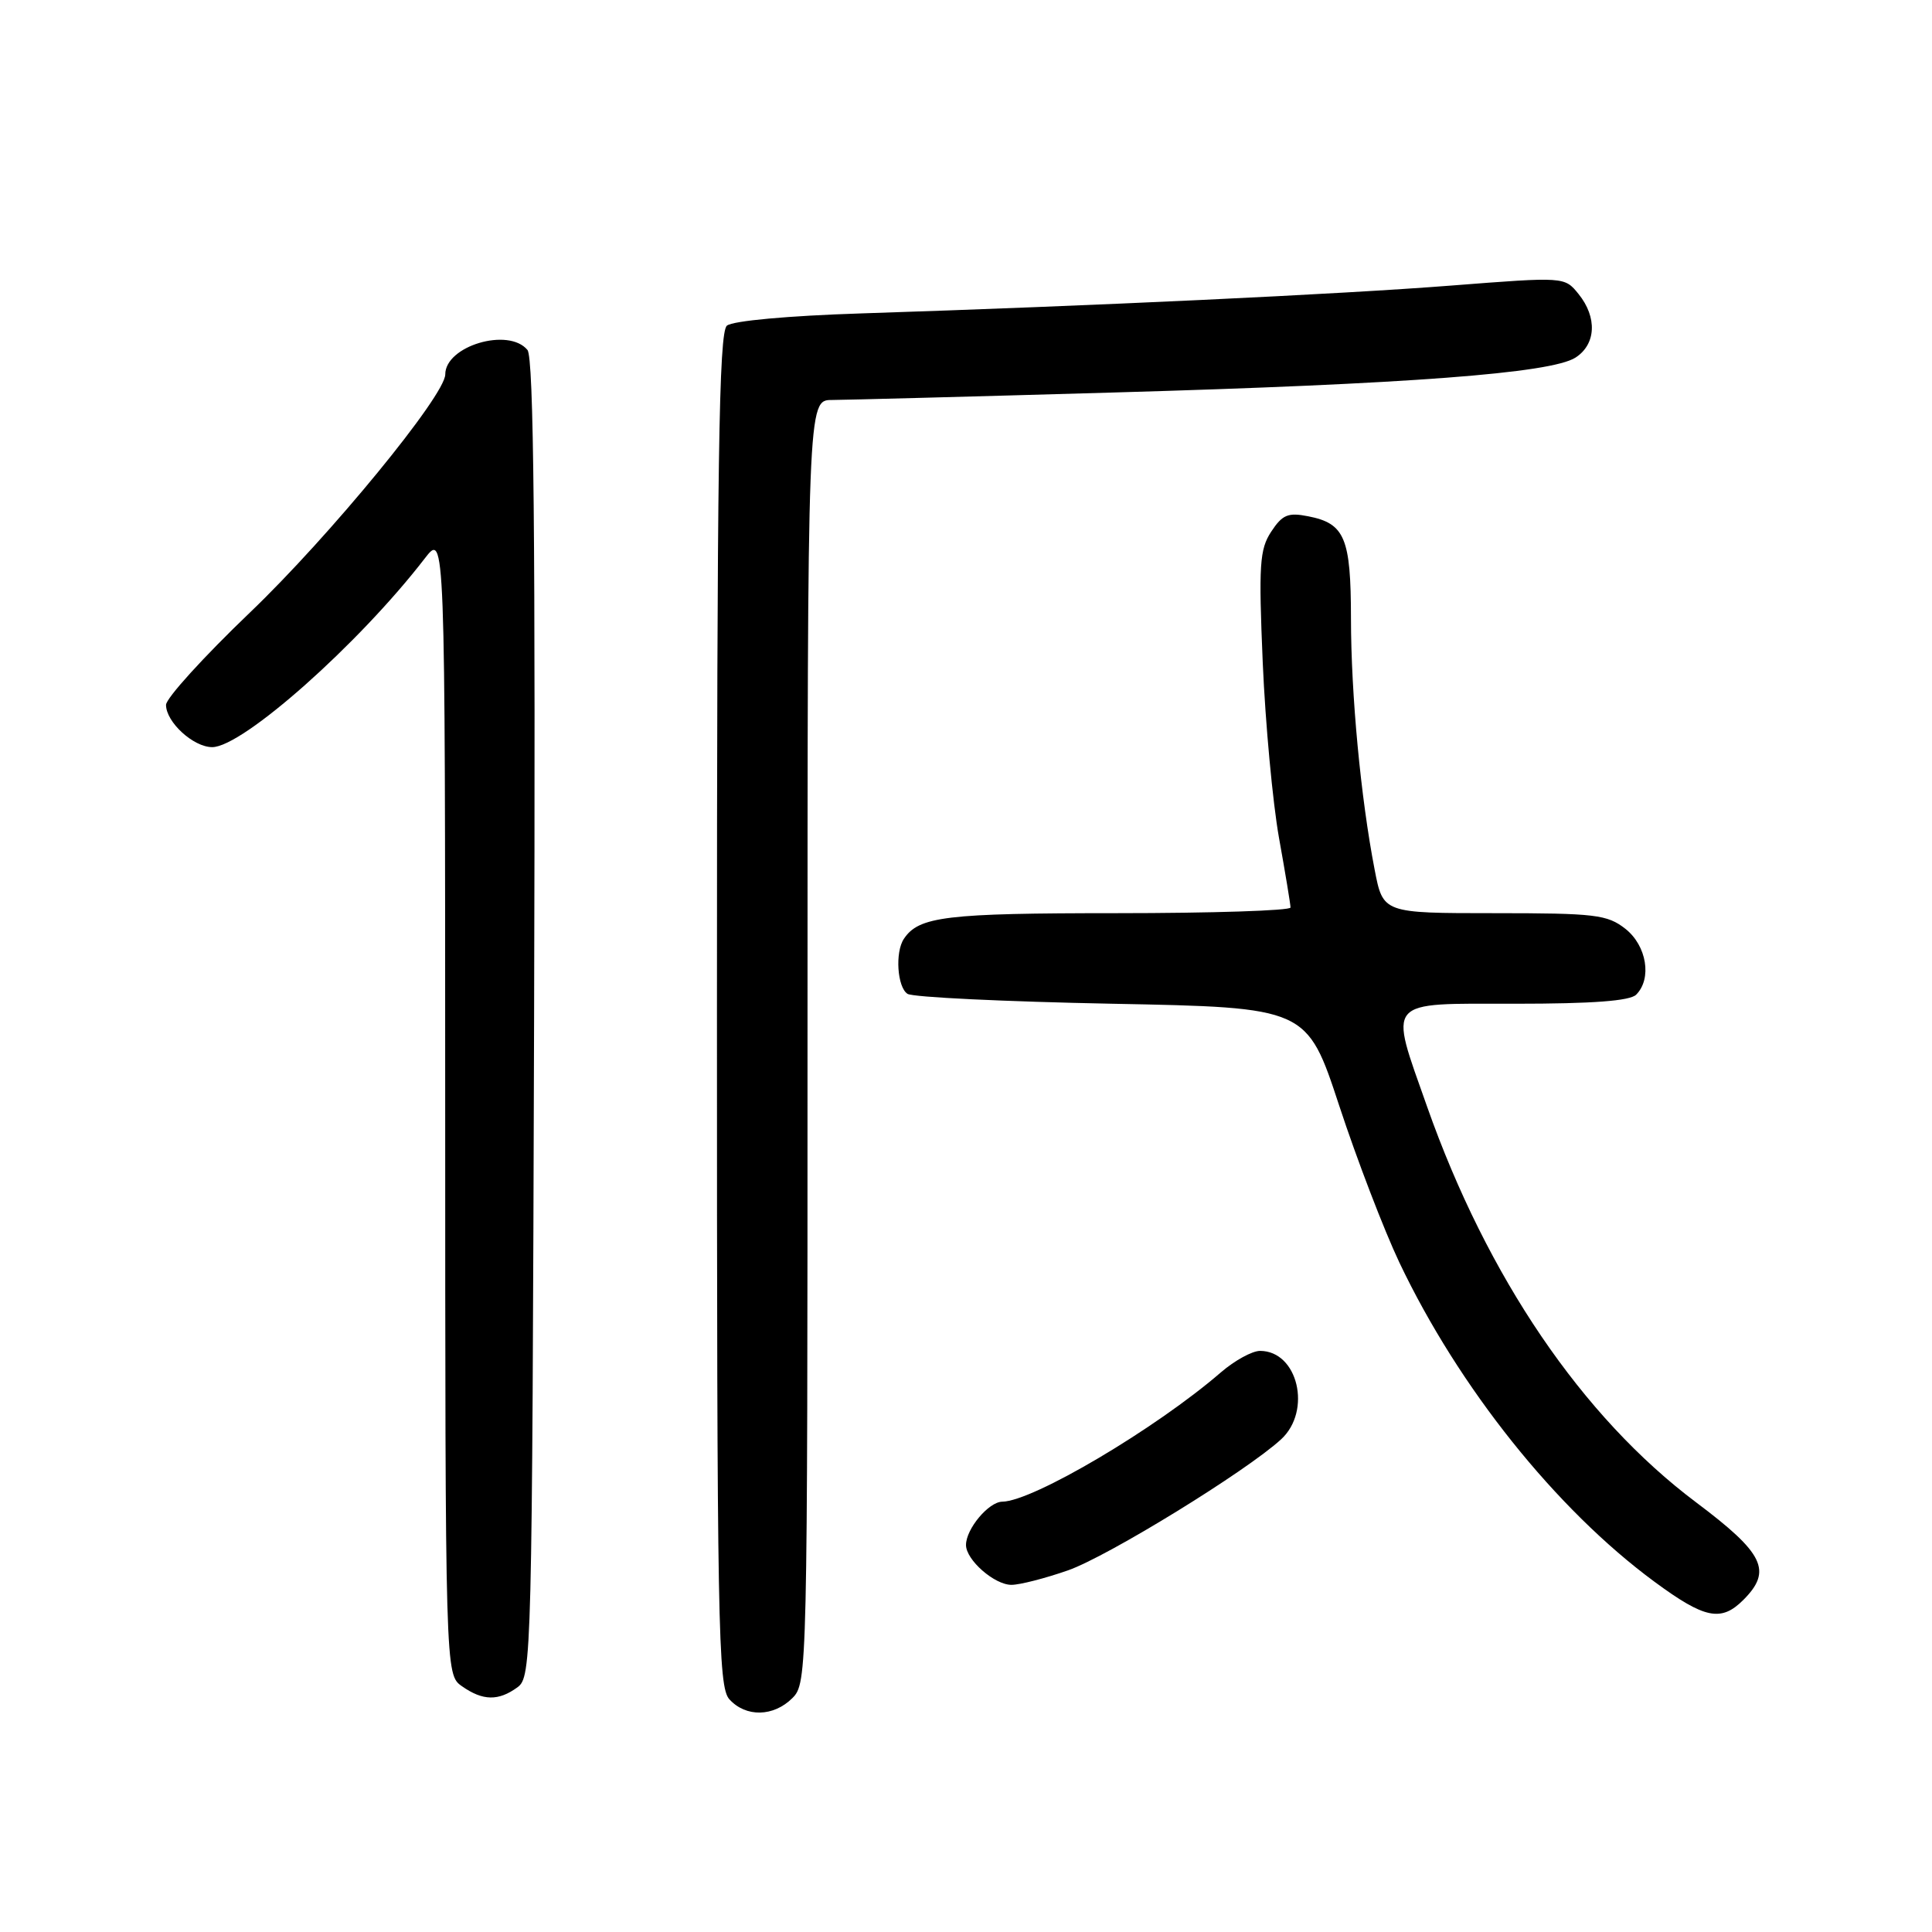 <?xml version="1.0" encoding="UTF-8" standalone="no"?>
<!DOCTYPE svg PUBLIC "-//W3C//DTD SVG 1.1//EN" "http://www.w3.org/Graphics/SVG/1.1/DTD/svg11.dtd" >
<svg xmlns="http://www.w3.org/2000/svg" xmlns:xlink="http://www.w3.org/1999/xlink" version="1.1" viewBox="0 0 256 256">
 <g >
 <path fill="currentColor"
d=" M 105.00 225.00 C 106.97 223.03 107.00 221.67 107.00 138.00 C 107.00 53.00 107.00 53.00 110.25 53.00 C 112.04 52.99 128.80 52.55 147.50 52.01 C 186.64 50.89 205.50 49.46 208.75 47.39 C 211.49 45.64 211.67 42.05 209.16 38.95 C 207.31 36.67 207.31 36.67 192.41 37.83 C 177.48 39.00 144.92 40.53 114.07 41.53 C 104.44 41.84 97.09 42.51 96.32 43.15 C 95.25 44.04 95.00 60.90 95.00 133.79 C 95.00 215.72 95.14 223.50 96.65 225.17 C 98.83 227.57 102.50 227.50 105.00 225.00 Z  M 68.56 223.58 C 70.45 222.20 70.51 219.96 70.77 134.95 C 70.96 70.85 70.73 47.38 69.89 46.37 C 67.38 43.34 59.00 45.84 59.00 49.61 C 59.00 52.38 43.68 71.06 33.10 81.18 C 27.00 87.02 22.00 92.52 22.00 93.40 C 22.00 95.68 25.62 99.00 28.12 99.00 C 32.15 99.00 47.54 85.34 56.28 74.00 C 58.98 70.50 58.98 70.50 58.99 146.19 C 59.00 221.89 59.00 221.89 61.22 223.44 C 63.98 225.38 66.05 225.41 68.56 223.58 Z  M 231.00 212.00 C 234.87 208.13 233.76 205.84 224.73 199.06 C 209.65 187.74 197.08 169.24 189.11 146.67 C 184.02 132.22 183.35 133.00 200.80 133.00 C 210.98 133.00 215.97 132.63 216.80 131.80 C 218.92 129.68 218.20 125.30 215.37 123.07 C 212.97 121.19 211.39 121.00 198.00 121.00 C 183.26 121.00 183.26 121.00 182.15 115.25 C 180.30 105.70 179.02 92.05 179.01 81.94 C 179.00 71.27 178.20 69.36 173.34 68.41 C 170.67 67.88 169.92 68.20 168.44 70.45 C 166.90 72.80 166.77 74.84 167.32 87.81 C 167.67 95.89 168.64 106.33 169.47 111.00 C 170.31 115.67 171.00 119.84 171.00 120.25 C 171.00 120.66 160.62 121.00 147.93 121.00 C 125.33 121.00 121.75 121.43 119.77 124.40 C 118.58 126.17 118.89 130.81 120.25 131.69 C 120.94 132.14 133.13 132.72 147.34 133.00 C 173.17 133.50 173.17 133.50 177.45 146.50 C 179.80 153.65 183.39 162.99 185.41 167.26 C 193.29 183.85 206.19 199.99 219.24 209.60 C 225.89 214.50 228.06 214.94 231.00 212.00 Z  M 141.52 208.08 C 146.82 206.22 165.17 194.93 169.75 190.72 C 173.86 186.94 171.98 179.00 166.96 179.00 C 165.92 179.00 163.59 180.28 161.78 181.84 C 153.18 189.28 136.88 198.93 132.81 198.98 C 131.00 199.00 128.00 202.59 128.00 204.72 C 128.00 206.70 131.77 210.00 134.02 210.00 C 135.14 210.00 138.51 209.13 141.52 208.08 Z "/>
</g>
</svg>
